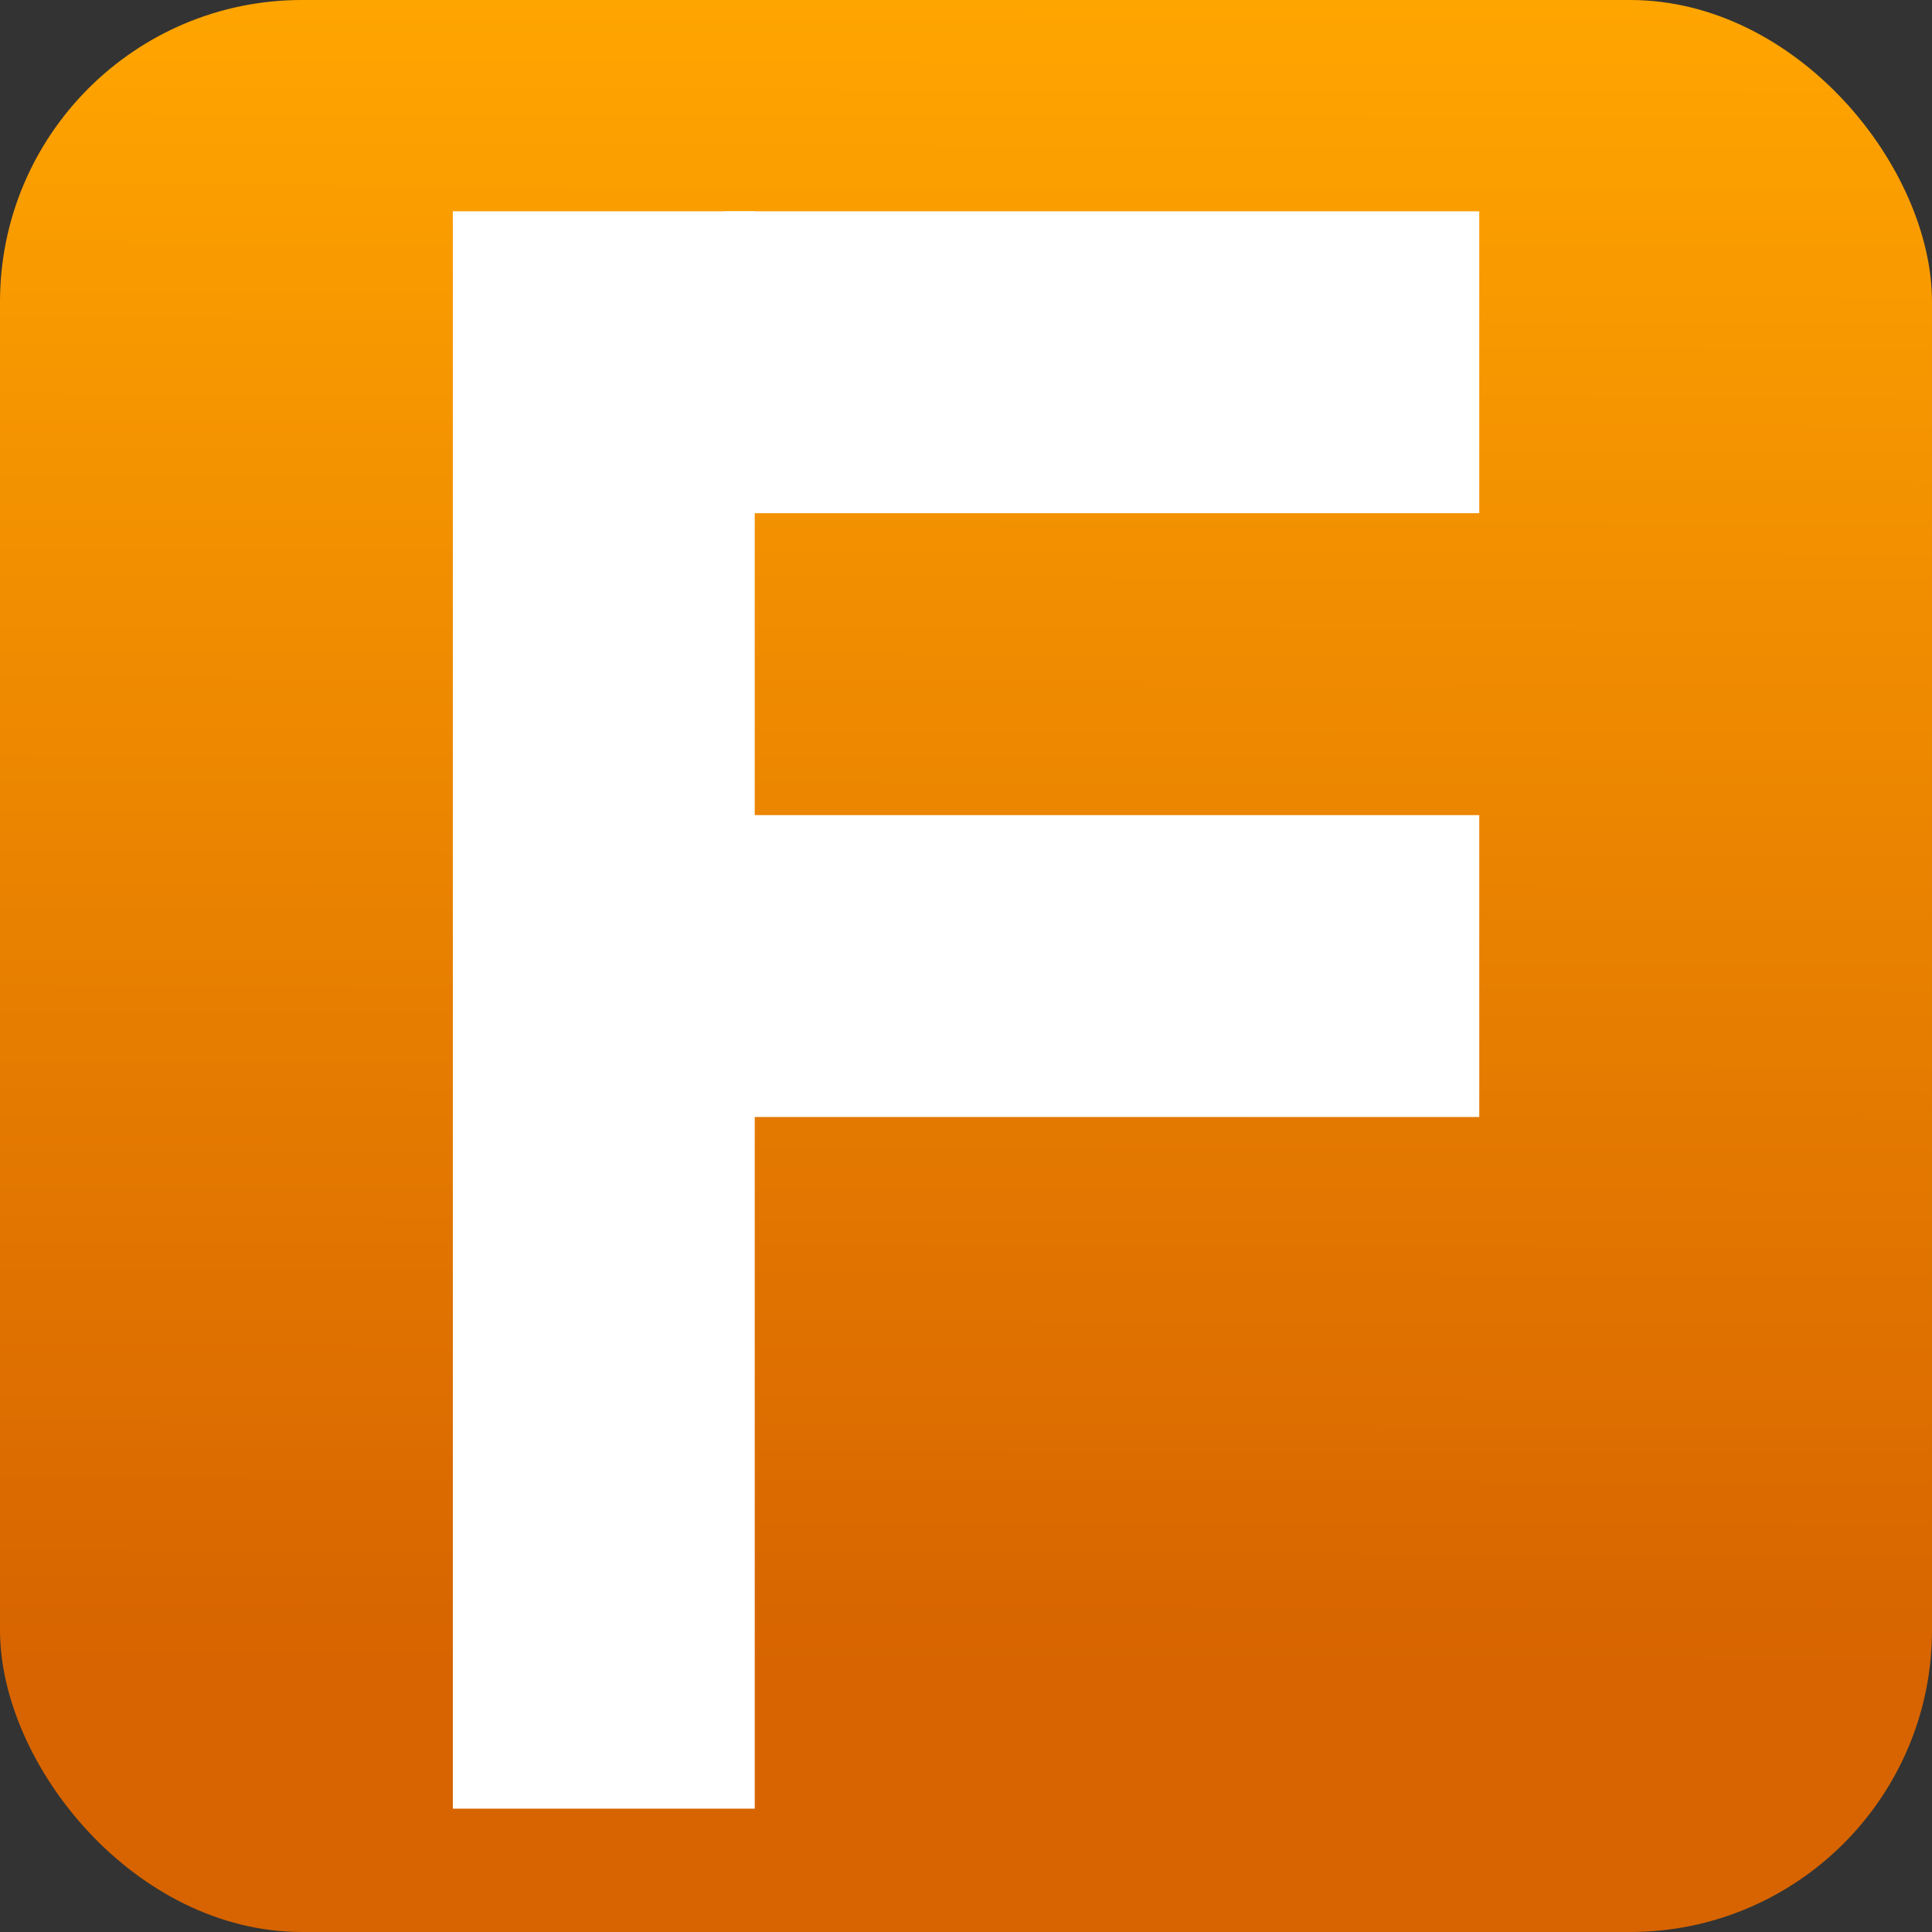 <?xml version="1.0" encoding="UTF-8" standalone="no"?>
<!-- Created with Inkscape (http://www.inkscape.org/) -->

<svg
   width="64"
   height="64"
   viewBox="0 0 16.933 16.933"
   version="1.1"
   id="svg1"
   inkscape:version="1.3 (0e150ed6c4, 2023-07-21)"
   sodipodi:docname="favicon.svg"
   xmlns:inkscape="http://www.inkscape.org/namespaces/inkscape"
   xmlns:sodipodi="http://sodipodi.sourceforge.net/DTD/sodipodi-0.dtd"
   xmlns:xlink="http://www.w3.org/1999/xlink"
   xmlns="http://www.w3.org/2000/svg"
   xmlns:svg="http://www.w3.org/2000/svg">
  <rect x="0" y="0" width="16.933" height="16.933" fill="#333333" stroke="none"/>
  <sodipodi:namedview
     id="namedview1"
     pagecolor="#ffffff"
     bordercolor="#000000"
     borderopacity="0.25"
     inkscape:showpageshadow="2"
     inkscape:pageopacity="0.0"
     inkscape:pagecheckerboard="0"
     inkscape:deskcolor="#d1d1d1"
     inkscape:document-units="mm"
     inkscape:zoom="5.7157127"
     inkscape:cx="10.934769"
     inkscape:cy="35.166218"
     inkscape:window-width="1920"
     inkscape:window-height="1006"
     inkscape:window-x="0"
     inkscape:window-y="0"
     inkscape:window-maximized="1"
     inkscape:current-layer="layer1"
     showguides="false" />
  <defs
     id="defs1">
    <linearGradient
       id="linearGradient4"
       inkscape:collect="always">
      <stop
         style="stop-color:#d76400;stop-opacity:1;"
         offset="0"
         id="stop4" />
      <stop
         style="stop-color:#ffa500;stop-opacity:1;"
         offset="1"
         id="stop5" />
    </linearGradient>
    <linearGradient
       inkscape:collect="always"
       xlink:href="#linearGradient4"
       id="linearGradient5"
       x1="8.425"
       y1="14.623"
       x2="8.462"
       y2="-0.004"
       gradientUnits="userSpaceOnUse" />
  </defs>
  <g
     inkscape:label="Layer 1"
     inkscape:groupmode="layer"
     id="layer1">
    <rect
       style="fill:url(#linearGradient5);stroke-width:0.265;fill-opacity:1"
       id="rect1"
       width="16.933"
       height="16.933"
       x="0"
       y="0"
       rx="2.646"
       ry="2.646" />
    <rect
       style="fill:#ffffff;fill-opacity:1;stroke-width:0.264"
       id="rect2"
       width="2.646"
       height="14"
       x="3.969"
       y="1.852" />
    <rect
       style="fill:#ffffff;fill-opacity:1;stroke-width:0.205"
       id="rect3-5"
       width="6.615"
       height="2.646"
       x="6.35"
       y="1.852" />
    <rect
       style="fill:#ffffff;fill-opacity:1;stroke-width:0.205"
       id="rect3-5-2"
       width="6.615"
       height="2.646"
       x="6.35"
       y="7.144" />
  </g>
</svg>
